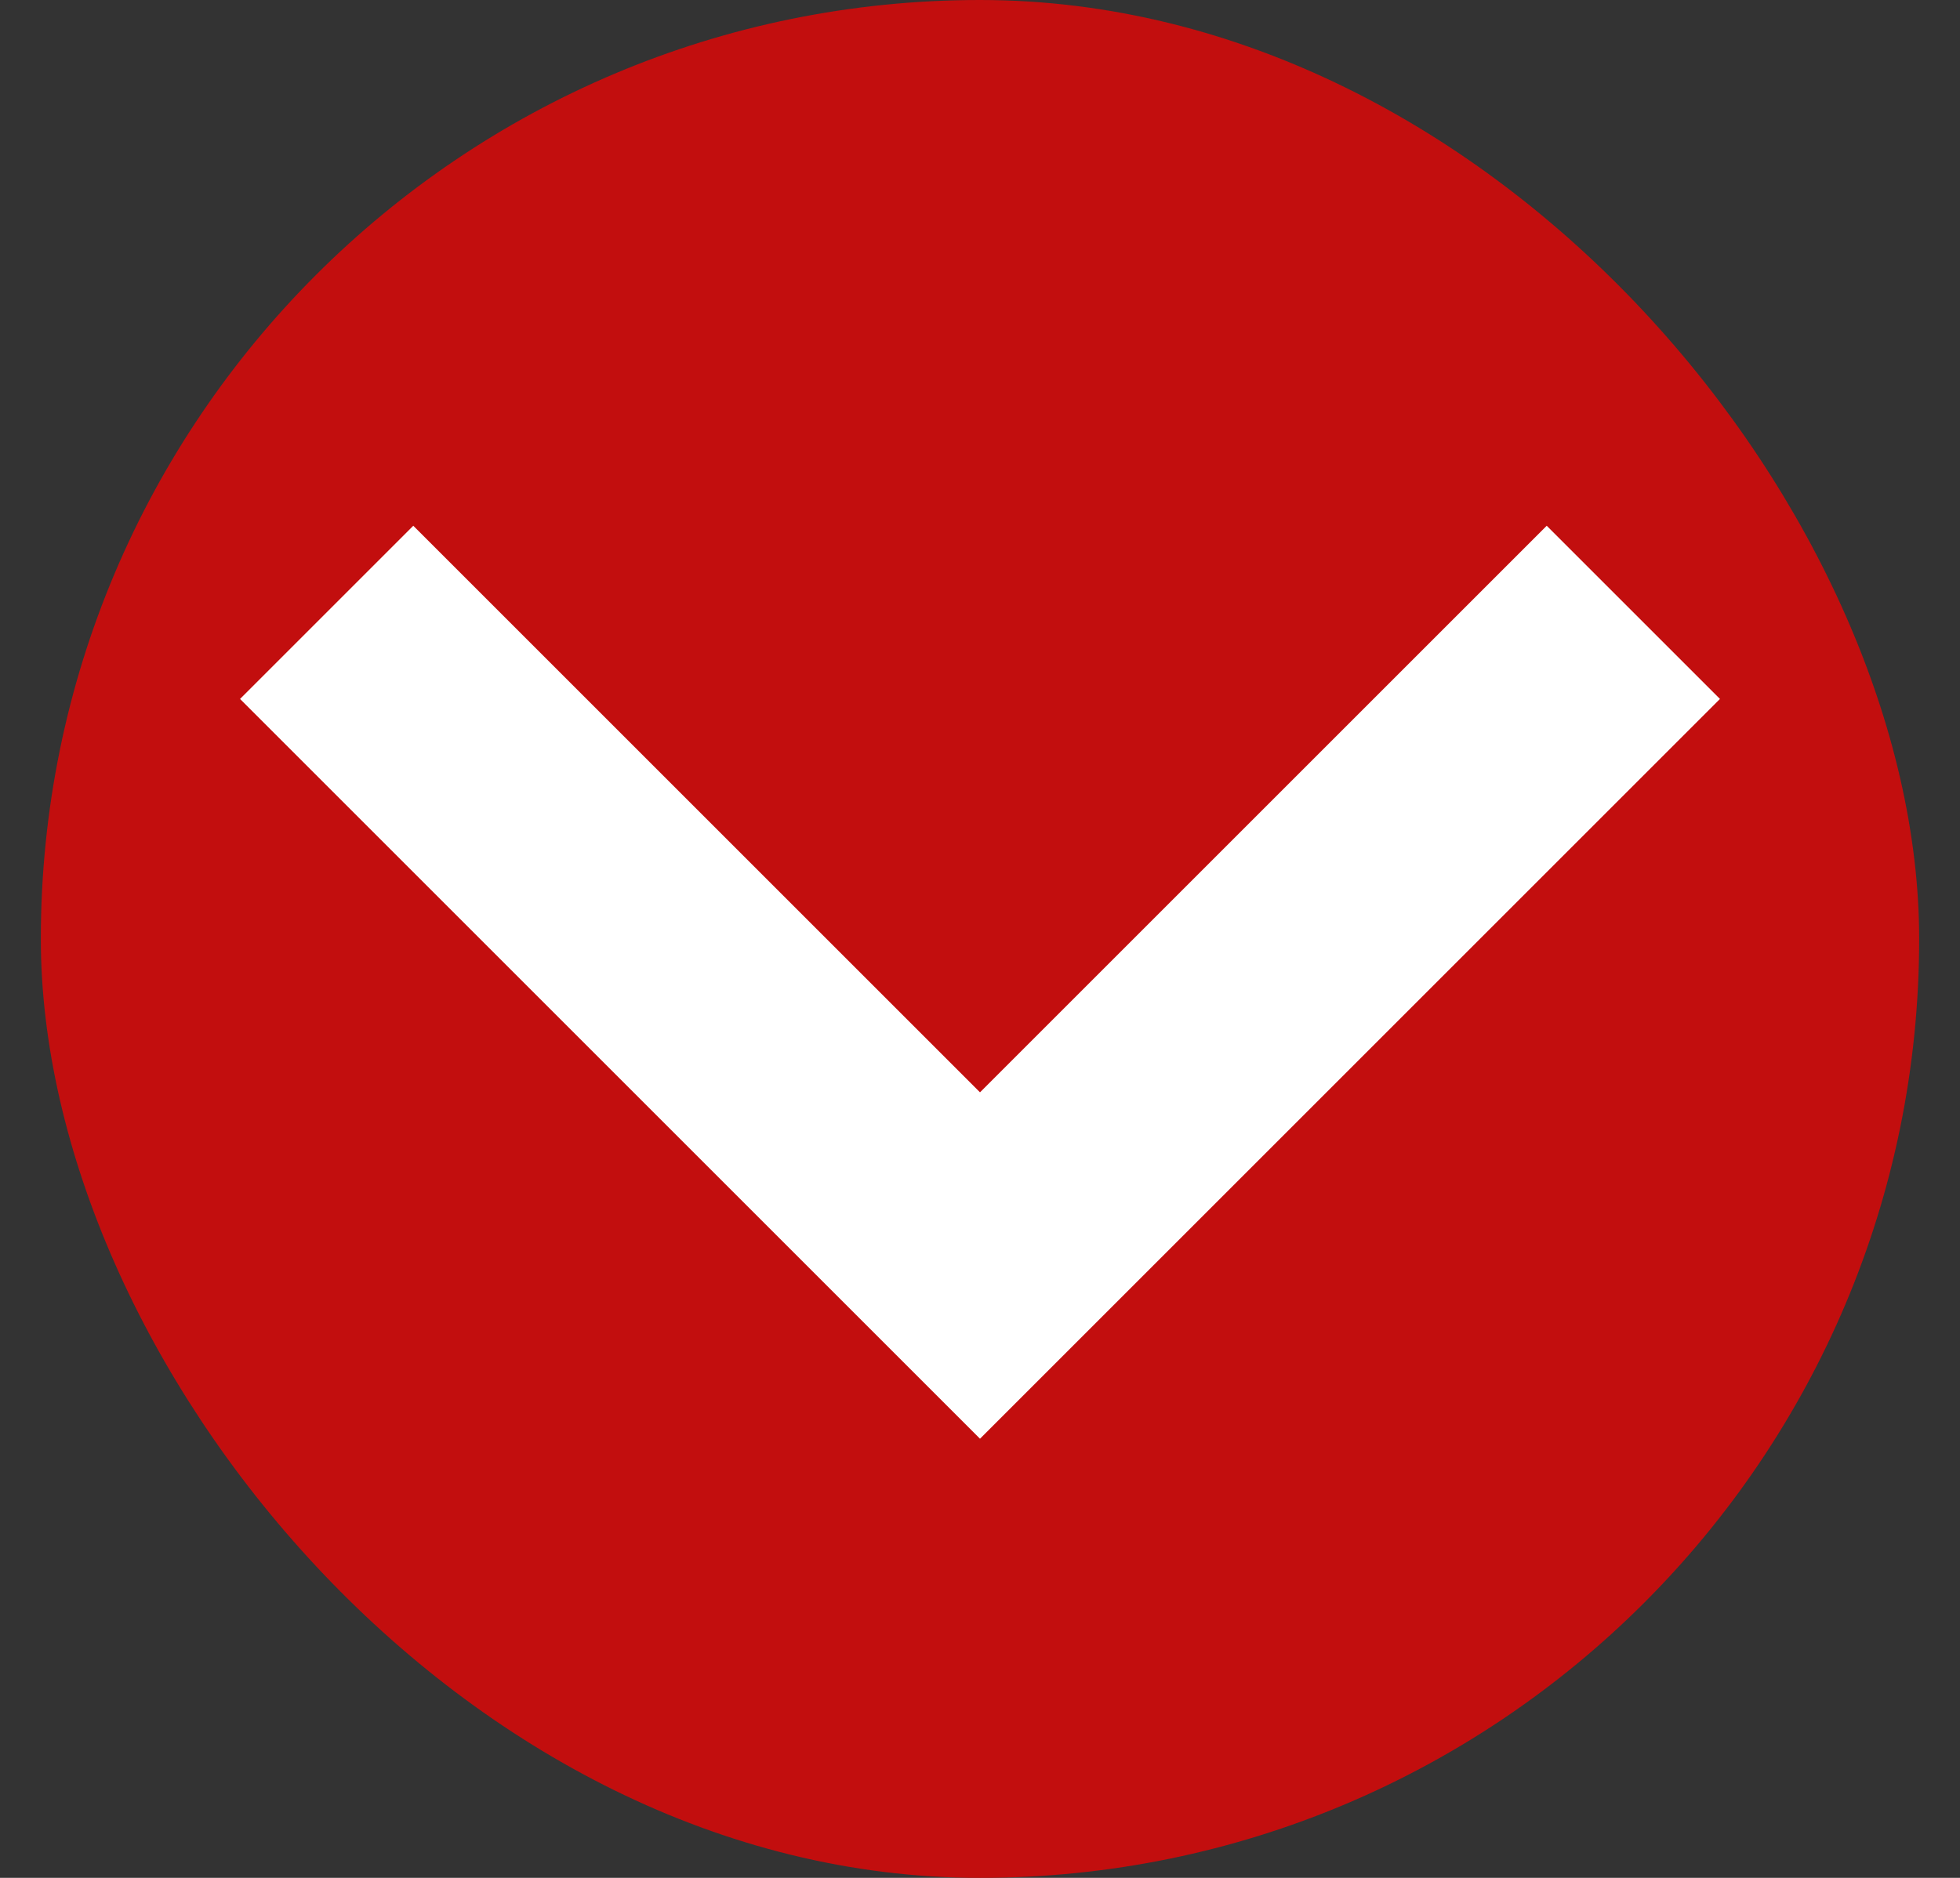<svg width="24" height="23" viewBox="0 0 24 23" fill="none" xmlns="http://www.w3.org/2000/svg">
<rect x="0" y="0" width="24" height="23" fill="#333333" stroke="none"/>
<rect x="0.5" width="23" height="23" rx="11.5" fill="#C20E0E"/>
<path d="M4 7.5L12 15.5L20 7.5" stroke="white" stroke-width="3"/>
</svg>
